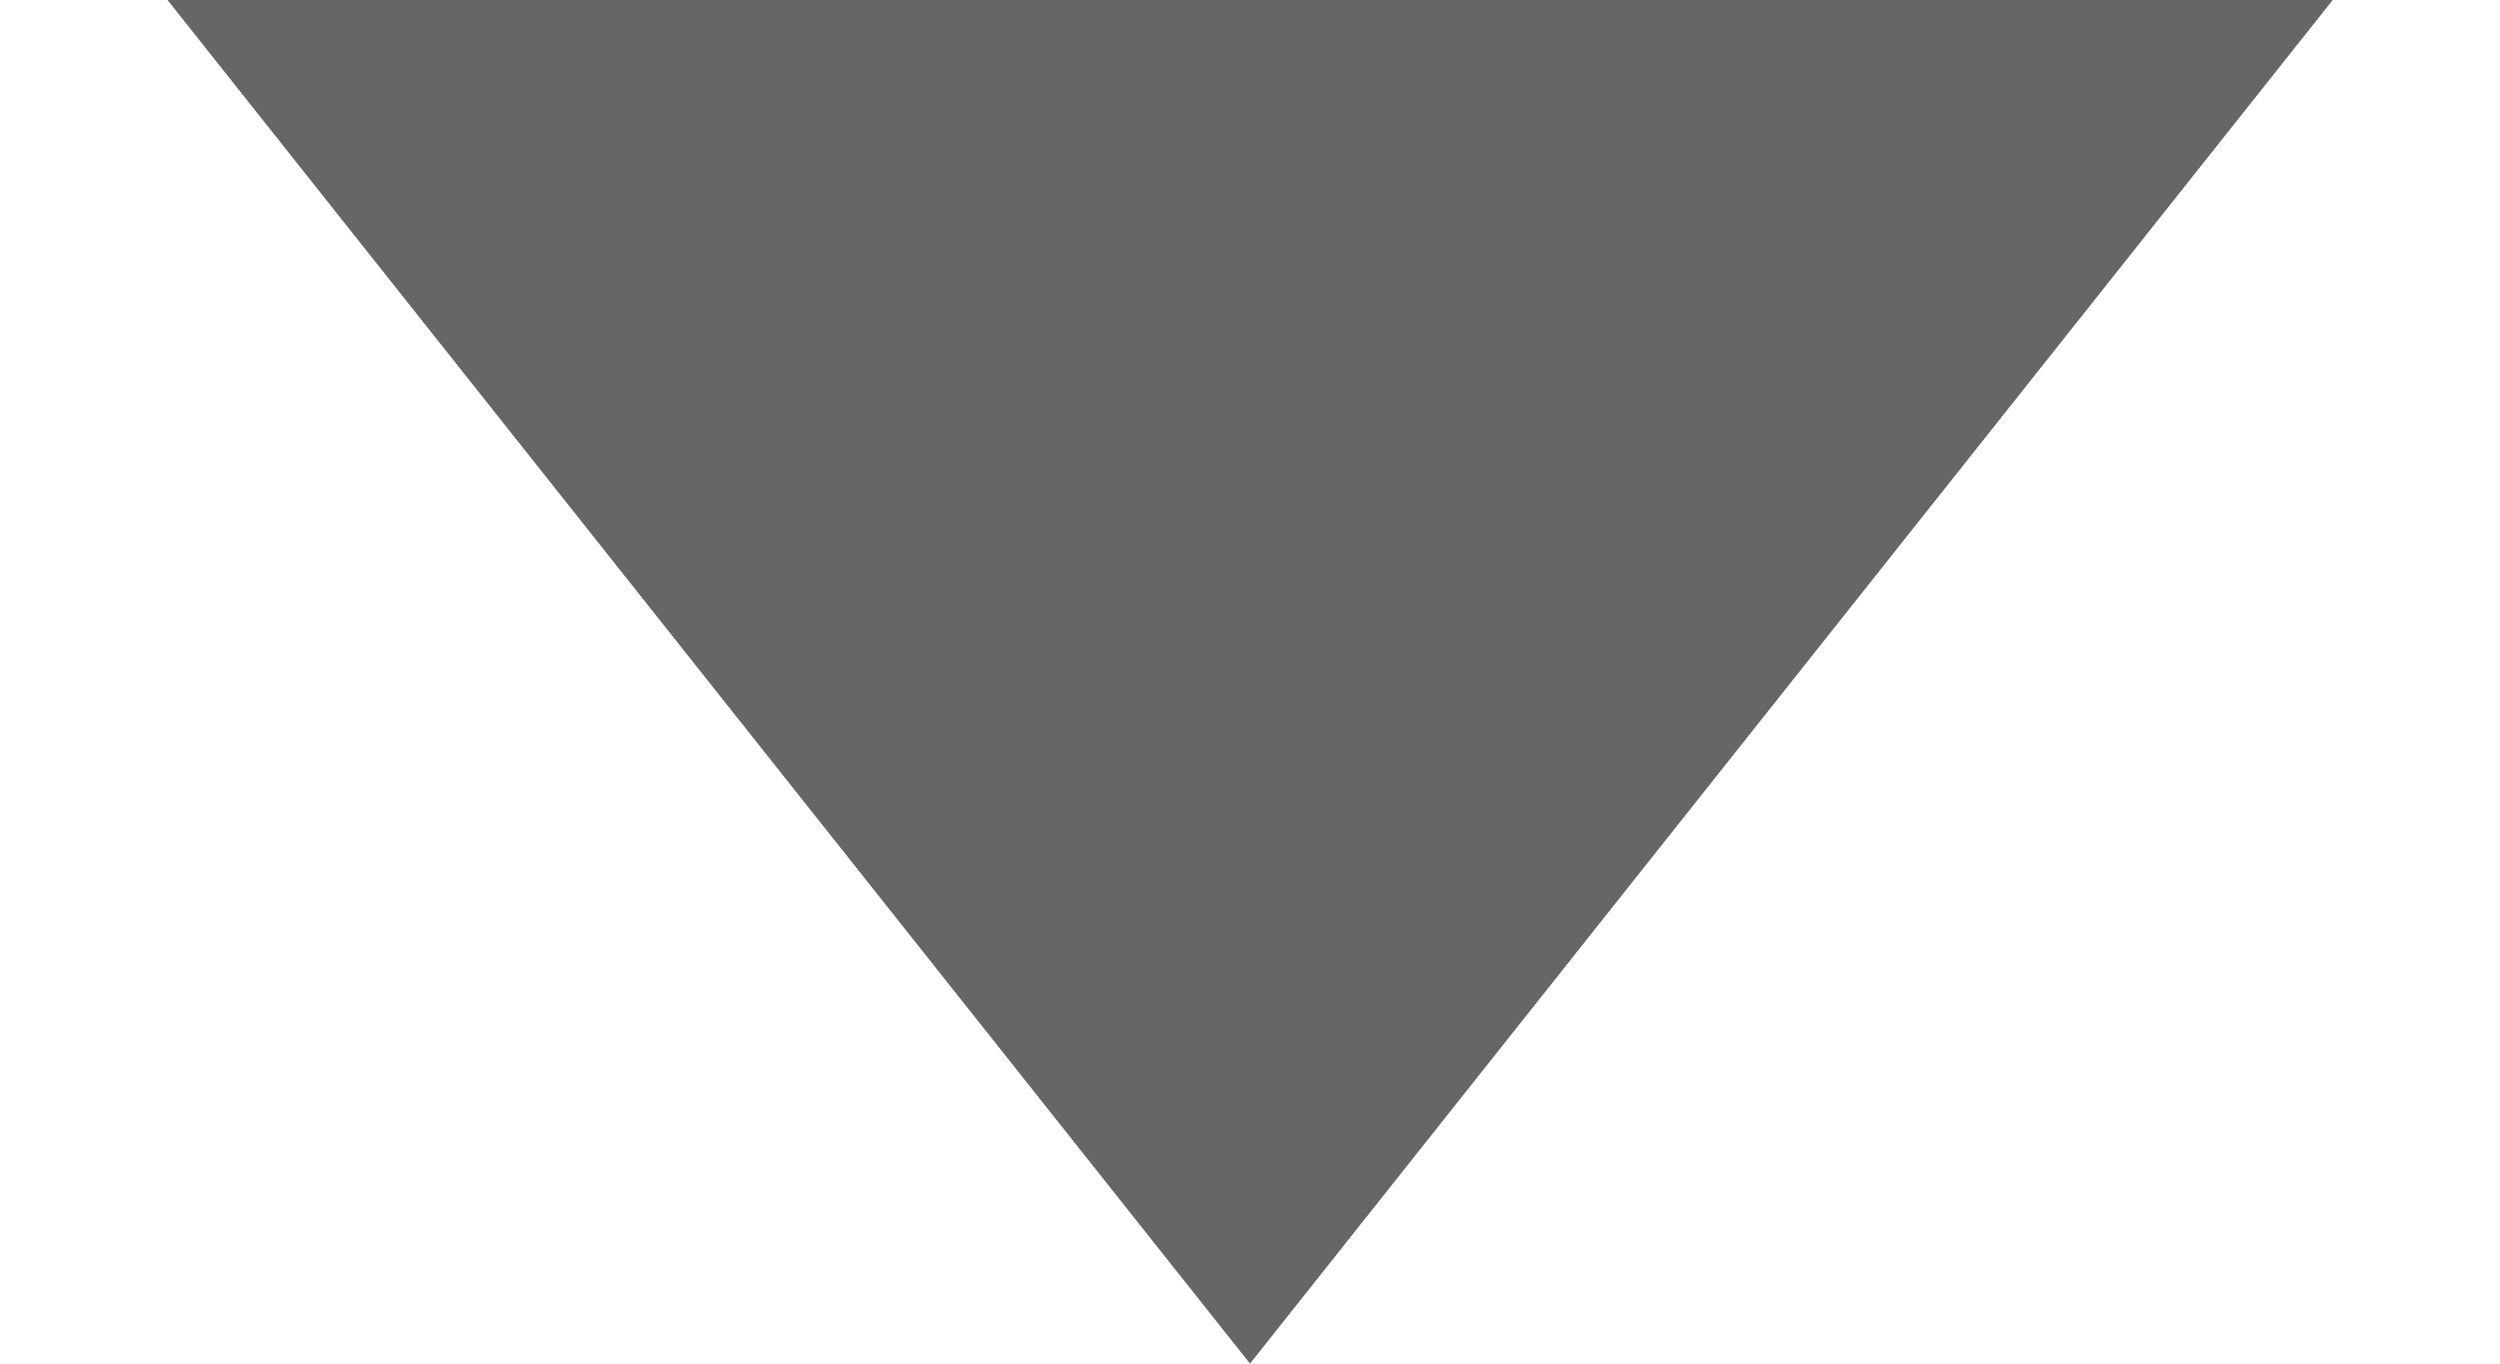 <svg width="11" height="6" viewBox="0 0 11 6" fill="none" xmlns="http://www.w3.org/2000/svg">
<g clip-path="url(#clip0_5134_26)">
<path d="M5.5 6L0.737 0L10.264 8.32814e-07L5.5 6Z" fill="#666666"/>
</g>
<defs>
<clipPath id="clip0_5134_26">
<rect width="11" height="6" fill="white"/>
</clipPath>
</defs>
</svg>
